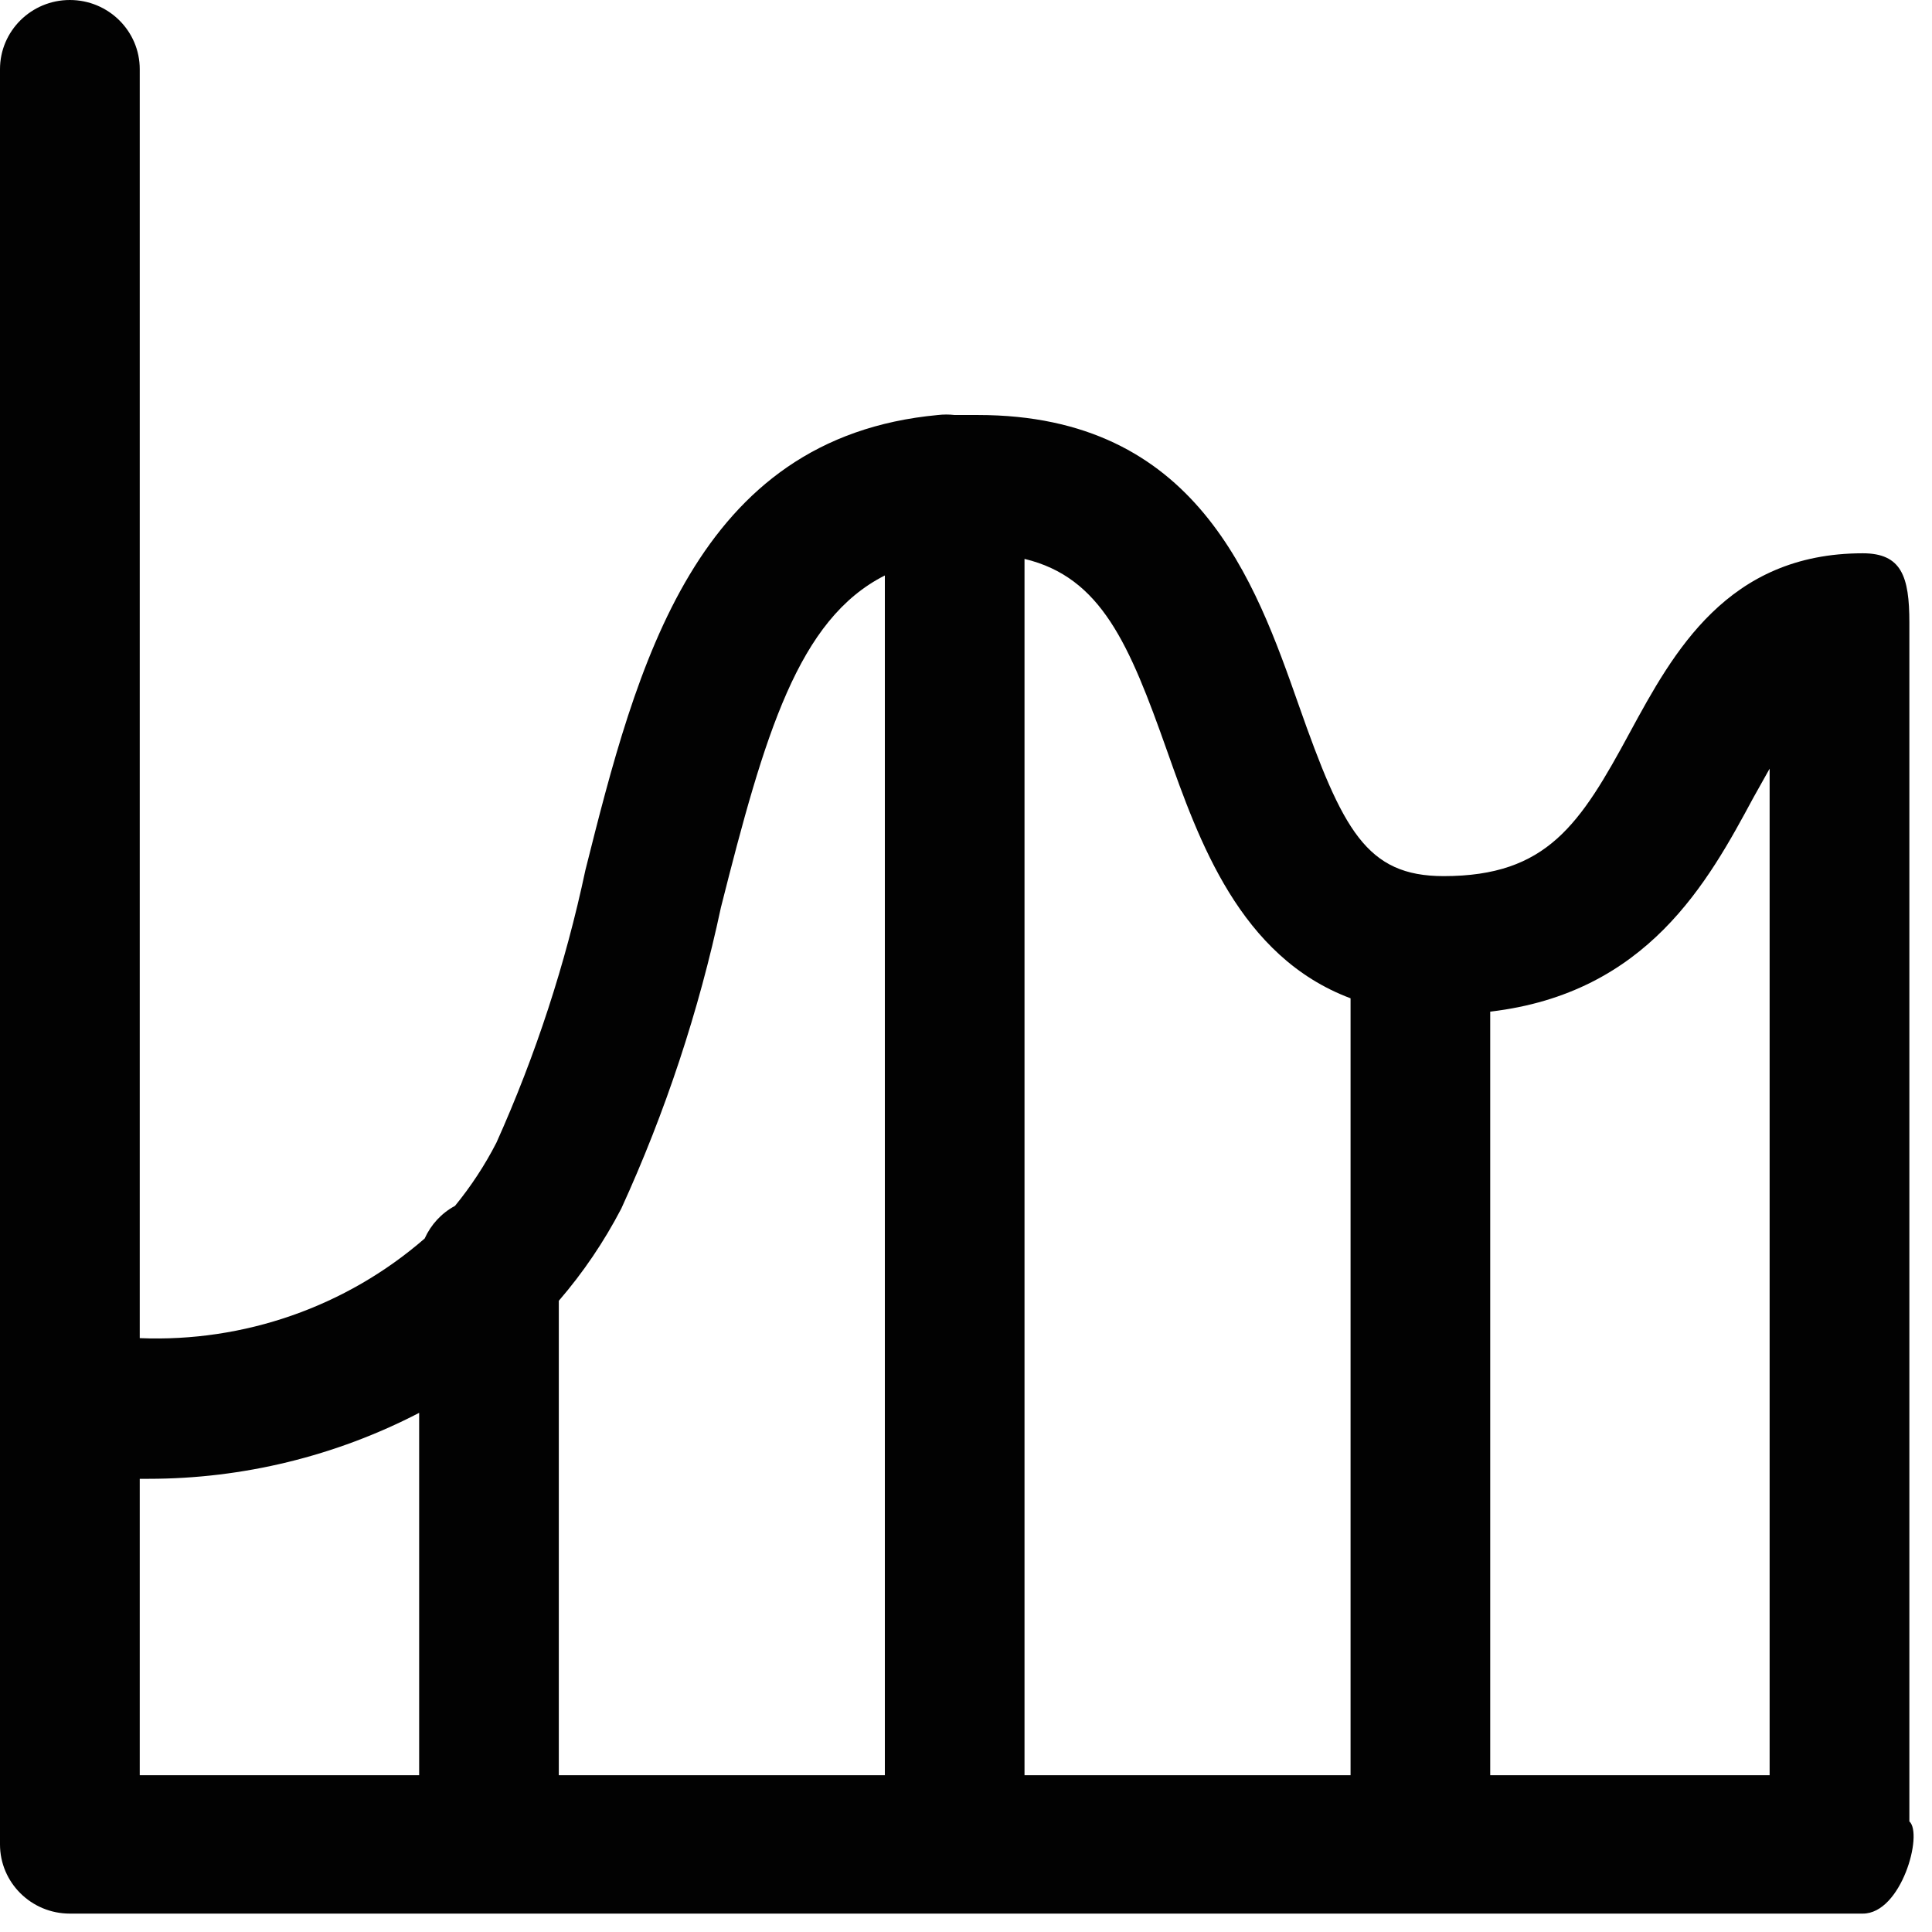 <?xml version="1.0" encoding="UTF-8"?>
<svg width="21px" height="21px" viewBox="0 0 21 21" version="1.1" xmlns="http://www.w3.org/2000/svg" xmlns:xlink="http://www.w3.org/1999/xlink">
    <!-- Generator: sketchtool 60 (101010) - https://sketch.com -->
    <title>4E13D0E5-A3DC-480B-95DD-978CB6909C83@3x</title>
    <desc>Created with sketchtool.</desc>
    <defs>
        <path d="M20.754,19.798 L20.754,6.766 C20.754,6.265 20.668,6.014 20.248,6.014 C18.775,6.014 18.188,7.092 17.717,7.959 C17.175,8.962 16.816,9.523 15.692,9.523 C14.852,9.523 14.594,9.022 14.118,7.668 C13.642,6.315 13.009,4.511 10.63,4.511 L10.468,4.511 L10.377,4.511 C10.316,4.504 10.255,4.504 10.195,4.511 C7.552,4.756 6.92,7.242 6.363,9.458 C6.147,10.476 5.823,11.469 5.396,12.42 C5.271,12.664 5.12,12.894 4.946,13.107 C4.799,13.186 4.684,13.311 4.616,13.462 C3.762,14.204 2.653,14.591 1.519,14.545 L1.519,0.752 C1.519,0.337 1.179,0 0.759,0 C0.34,0 0,0.337 0,0.752 L0,20.048 C0,20.463 0.34,20.8 0.759,20.8 L20.248,20.8 C20.668,20.8 20.906,19.933 20.754,19.798 Z M4.556,19.296 L1.519,19.296 L1.519,16.074 L1.615,16.074 C2.639,16.074 3.648,15.828 4.556,15.357 L4.556,19.296 Z M9.618,19.296 L6.074,19.296 L6.074,14.139 C6.339,13.832 6.566,13.496 6.753,13.137 C7.233,12.088 7.596,10.99 7.836,9.864 C8.312,7.979 8.676,6.731 9.618,6.255 L9.618,19.296 Z M14.68,19.296 L11.136,19.296 L11.136,6.075 C11.971,6.275 12.275,7.002 12.685,8.16 C13.029,9.132 13.475,10.4 14.68,10.851 L14.68,19.296 Z M19.235,19.296 L16.198,19.296 L16.198,10.996 C17.909,10.796 18.567,9.583 19.058,8.671 L19.235,8.355 L19.235,19.296 Z" id="path-1"></path>
    </defs>
    <g id="miPOS---Cajero" stroke="none" stroke-width="1" fill="none" fill-rule="evenodd">
        <g id="02.6-Ordenes-Detail" transform="translate(-926, -31)">
            <g id="Header/Cajero">
                <g id="Nav/Nav-Cajero">
                    <g transform="translate(480, 16)">
                        <g id="item-6" transform="translate(431, 0)">
                            <g id="Icons-Icons/Ordenes" transform="translate(7, 7)">
                                <g id="Icons/Ordenes">
                                    <g id="Color" transform="translate(8, 8)">
                                        <mask id="mask-2" fill="white">
                                            <use xlink:href="#path-1"></use>
                                        </mask>
                                        <use id="Order" fill="#020202" xlink:href="#path-1"></use>
                                    </g>
                                </g>
                            </g>
                        </g>
                    </g>
                </g>
            </g>
        </g>
    </g>
</svg>